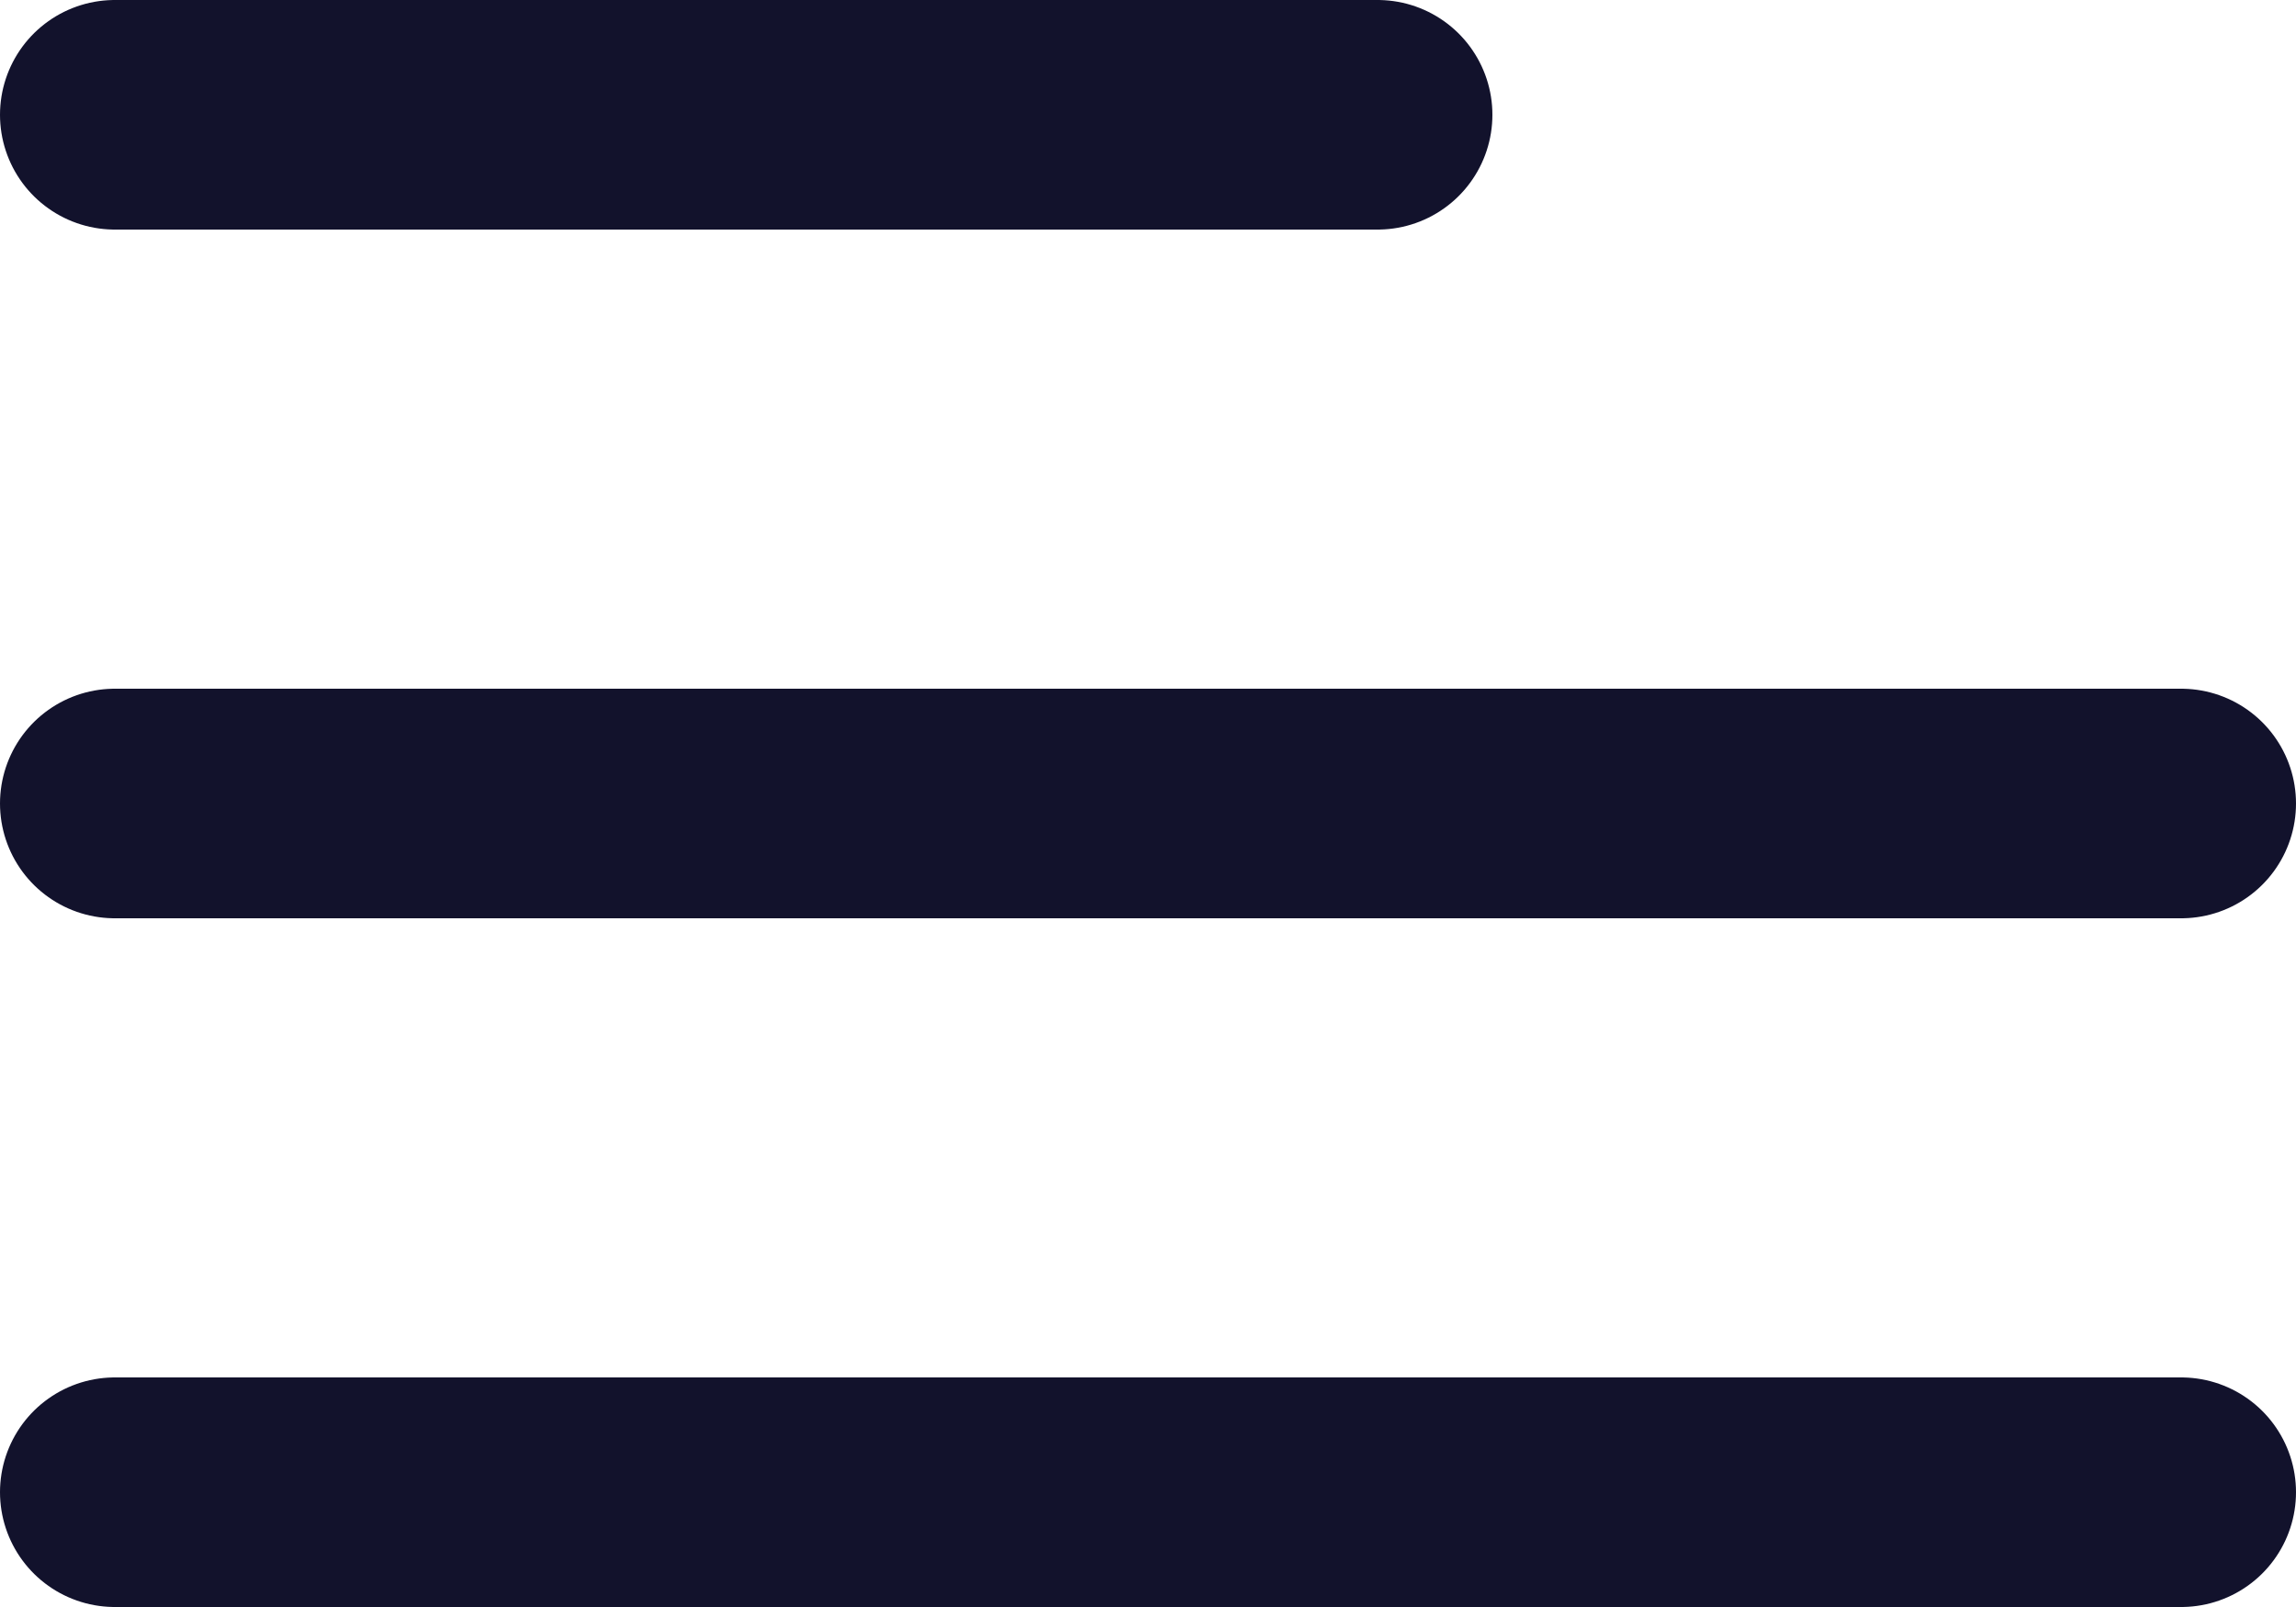 <svg width="20" height="14" viewBox="0 0 20 14" fill="none" xmlns="http://www.w3.org/2000/svg">
  <path d="M1 7H19M1 1H12M1 13H19" stroke="#12122C" stroke-width="2" stroke-linecap="round" stroke-linejoin="round"/>
</svg>